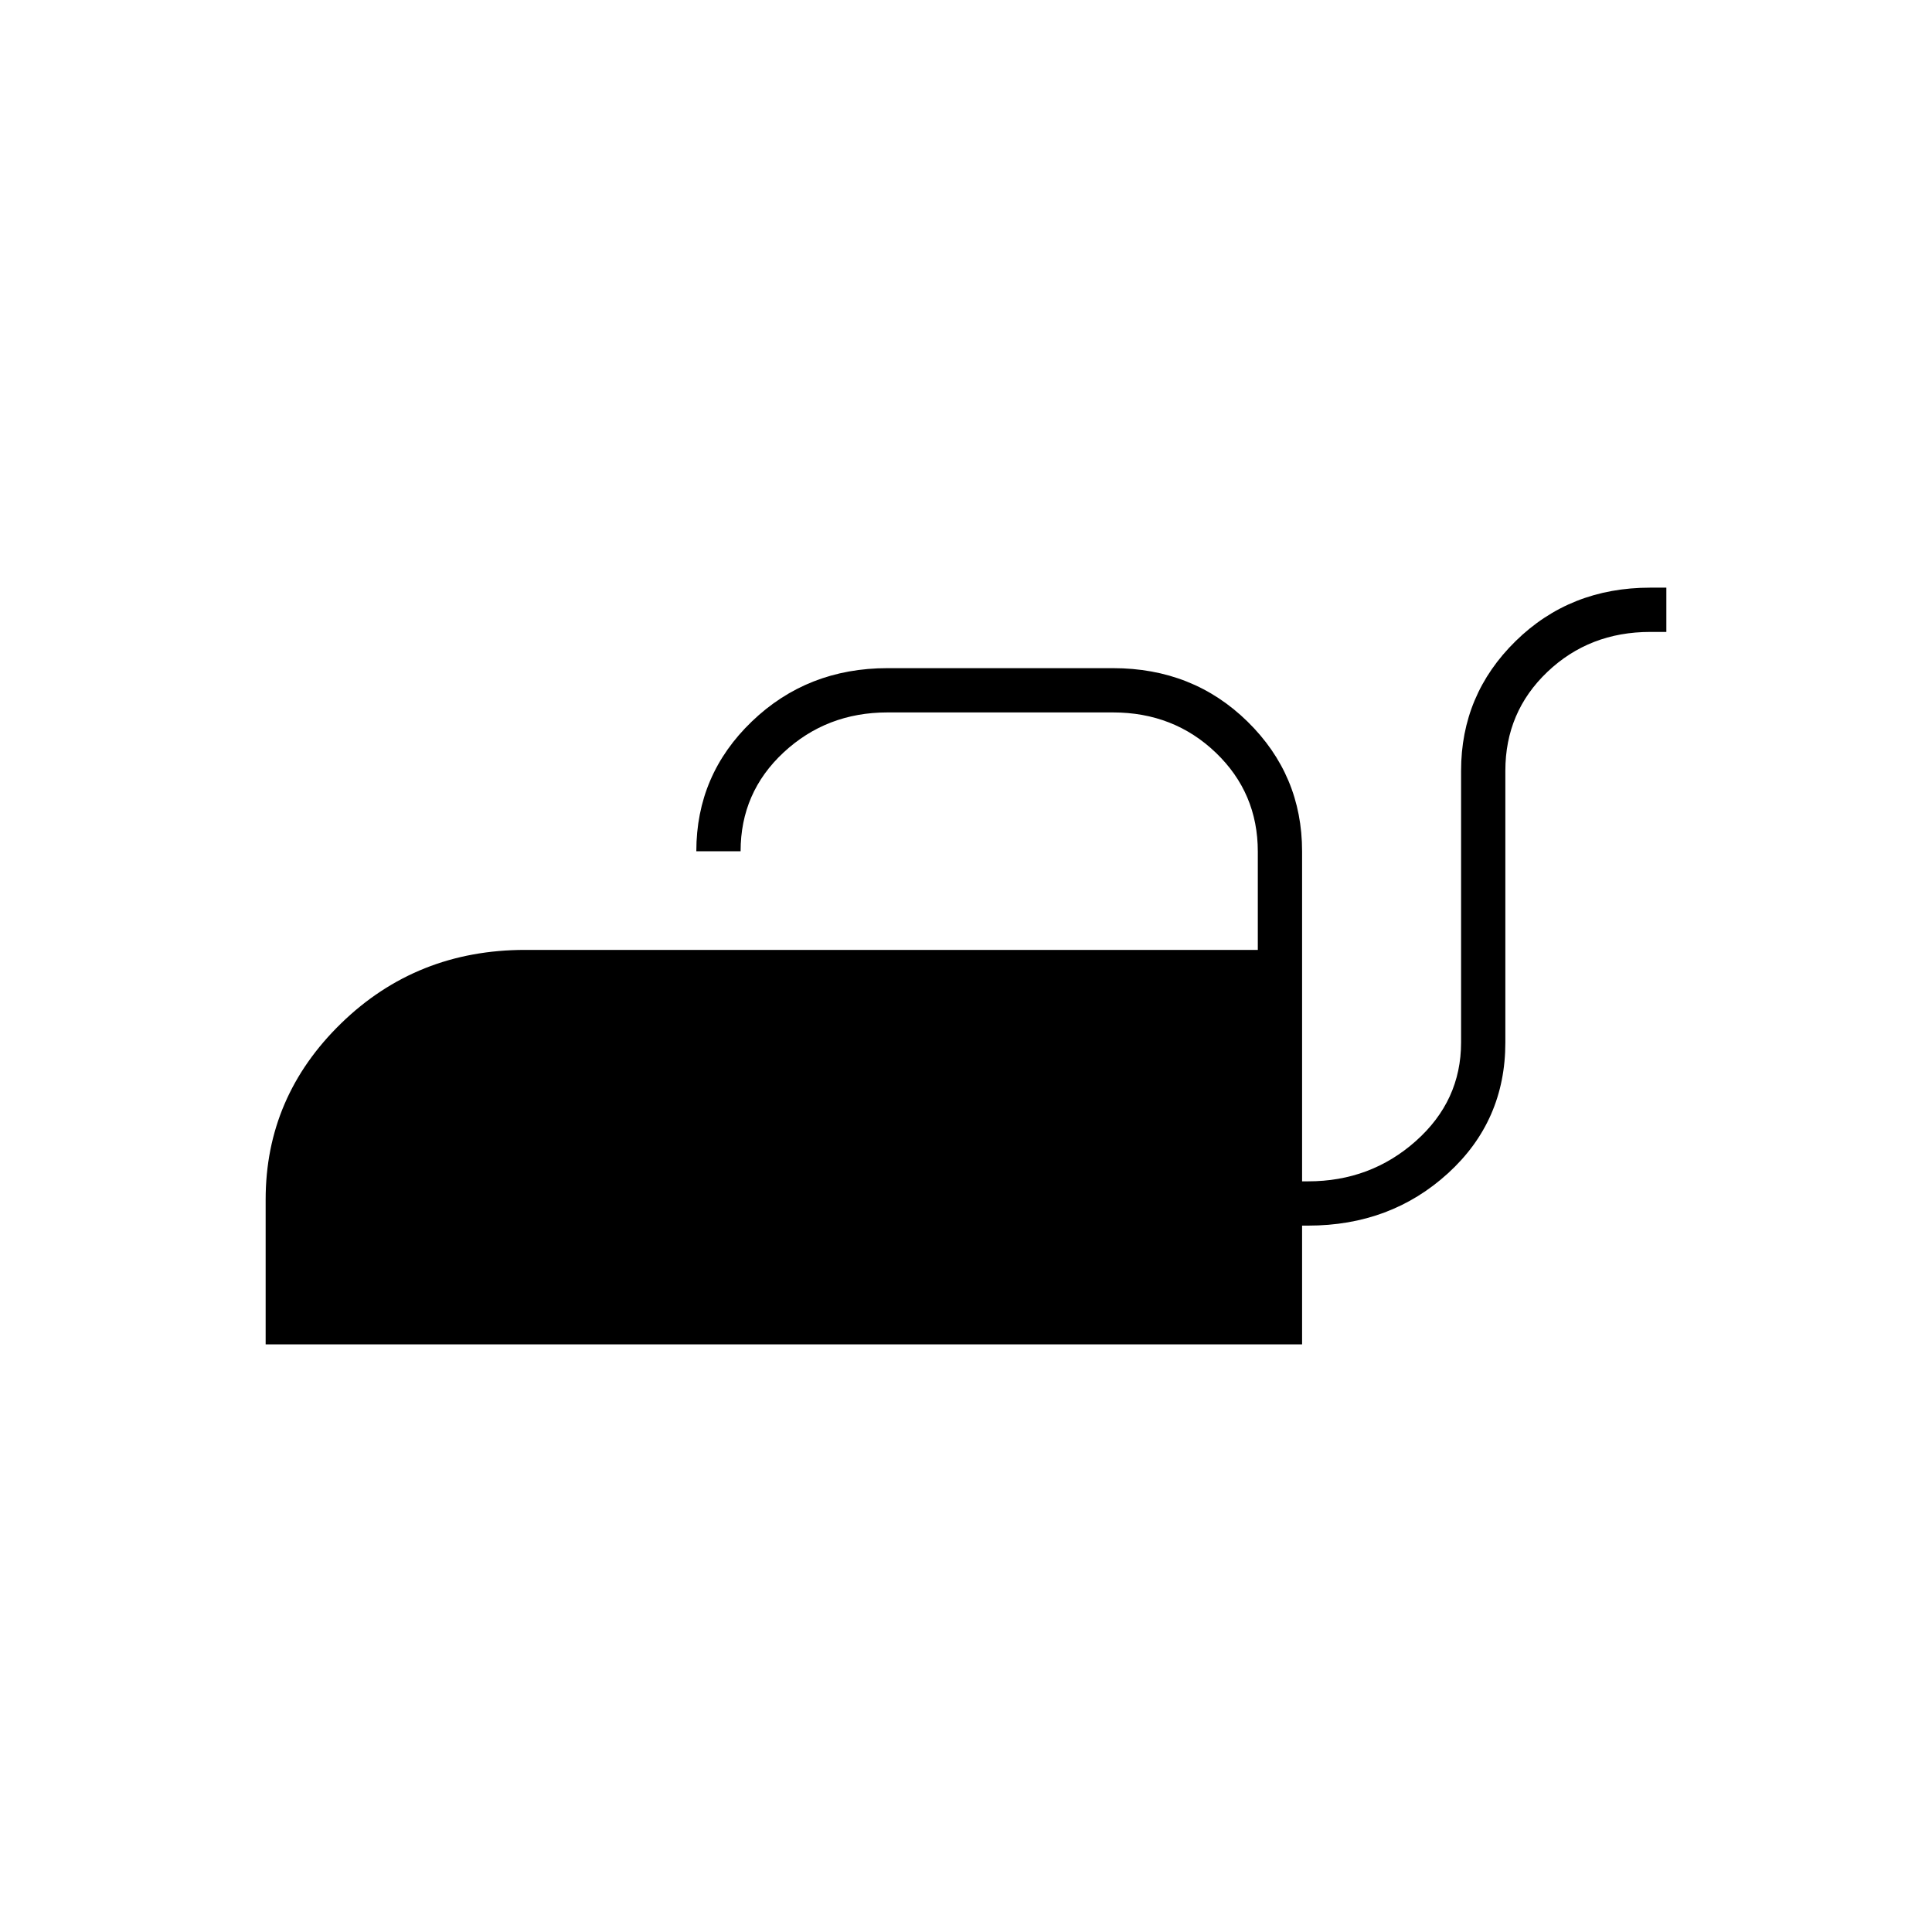 <svg xmlns="http://www.w3.org/2000/svg" width="48" height="48" viewBox="0 -960 960 960"><path d="M132-292v-72q0-51 37.5-87.5T261-488h364v-48.825Q625-566 604.125-586 583.25-606 553-606H441q-30.25 0-51.625 19.875T368-537h-22q0-38 27.583-64.5Q401.167-628 441-628h112q39.833 0 66.917 26.583Q647-574.833 647-537v164h3q31 0 53.5-20t22.5-49v-135q0-37.833 27.083-64.417Q780.167-668 820-668h8v22h-8q-30.25 0-51.125 19.875T748-577v135q0 39-28.5 65T650-351h-3v59H132Z"/></svg>